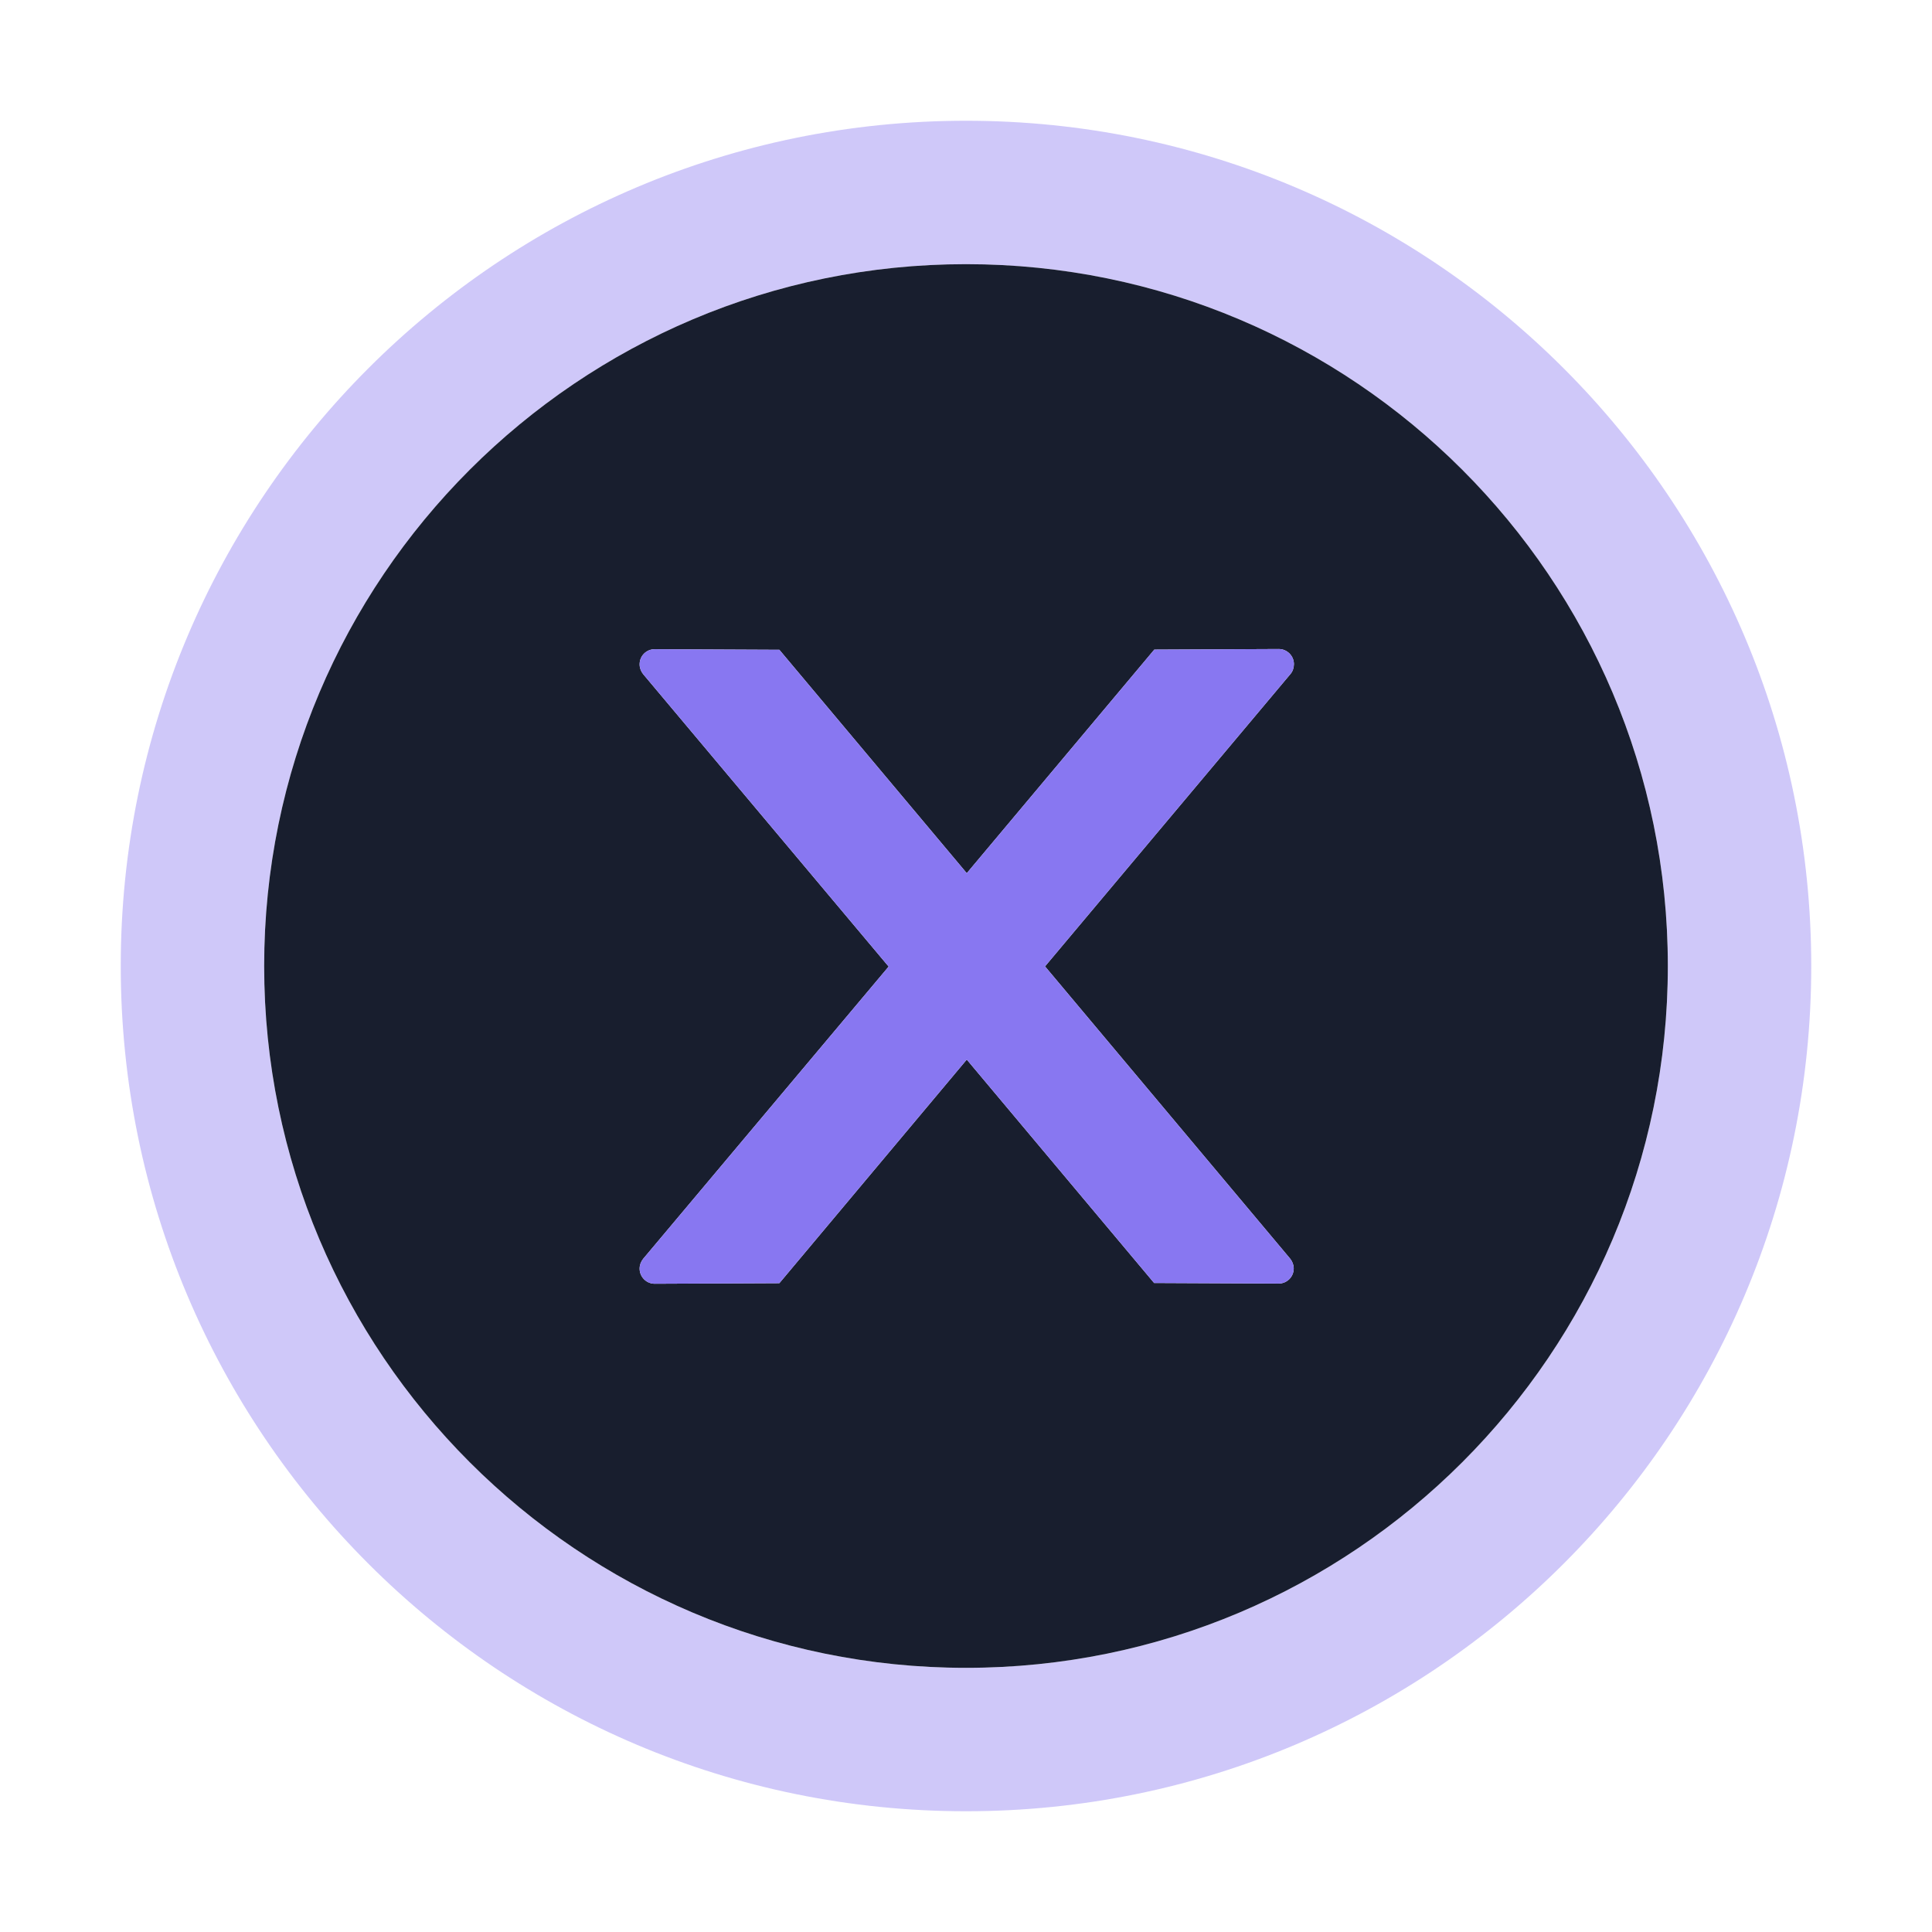<svg width="30" height="30" viewBox="0 0 30 30" fill="none" xmlns="http://www.w3.org/2000/svg">
<path d="M15 1.875C7.752 1.875 1.875 7.752 1.875 15C1.875 22.248 7.752 28.125 15 28.125C22.248 28.125 28.125 22.248 28.125 15C28.125 7.752 22.248 1.875 15 1.875ZM15 25.898C8.982 25.898 4.102 21.018 4.102 15C4.102 8.982 8.982 4.102 15 4.102C21.018 4.102 25.898 8.982 25.898 15C25.898 21.018 21.018 25.898 15 25.898Z" fill="#8877F1" fill-opacity="0.4"/>
<path d="M15 4.102C8.982 4.102 4.102 8.982 4.102 15C4.102 21.018 8.982 25.898 15 25.898C21.018 25.898 25.898 21.018 25.898 15C25.898 8.982 21.018 4.102 15 4.102ZM20.033 19.544C20.068 19.588 20.089 19.641 20.089 19.696C20.089 19.828 19.983 19.931 19.855 19.931L17.921 19.922L15.012 16.453L12.102 19.925L10.166 19.934C10.037 19.934 9.932 19.828 9.932 19.699C9.932 19.644 9.952 19.591 9.987 19.547L13.799 15.009L9.987 10.468C9.952 10.425 9.932 10.371 9.932 10.315C9.932 10.184 10.037 10.081 10.166 10.081L12.102 10.09L15.012 13.559L17.924 10.087L19.857 10.078C19.986 10.078 20.092 10.184 20.092 10.312C20.092 10.368 20.074 10.424 20.039 10.465L16.227 15.006L20.033 19.544Z" fill="#181E2E"/>
<path d="M20.092 10.312C20.092 10.184 19.986 10.078 19.857 10.078L17.924 10.087L15.012 13.559L12.102 10.09L10.166 10.081C10.037 10.081 9.932 10.184 9.932 10.315C9.932 10.371 9.952 10.424 9.987 10.468L13.799 15.009L9.987 19.547C9.952 19.59 9.932 19.644 9.932 19.699C9.932 19.828 10.037 19.934 10.166 19.934L12.102 19.925L15.012 16.453L17.921 19.922L19.855 19.931C19.983 19.931 20.089 19.828 20.089 19.696C20.089 19.641 20.068 19.588 20.033 19.544L16.227 15.006L20.039 10.465C20.074 10.424 20.092 10.368 20.092 10.312Z" fill="#8877F1"/>
</svg>
